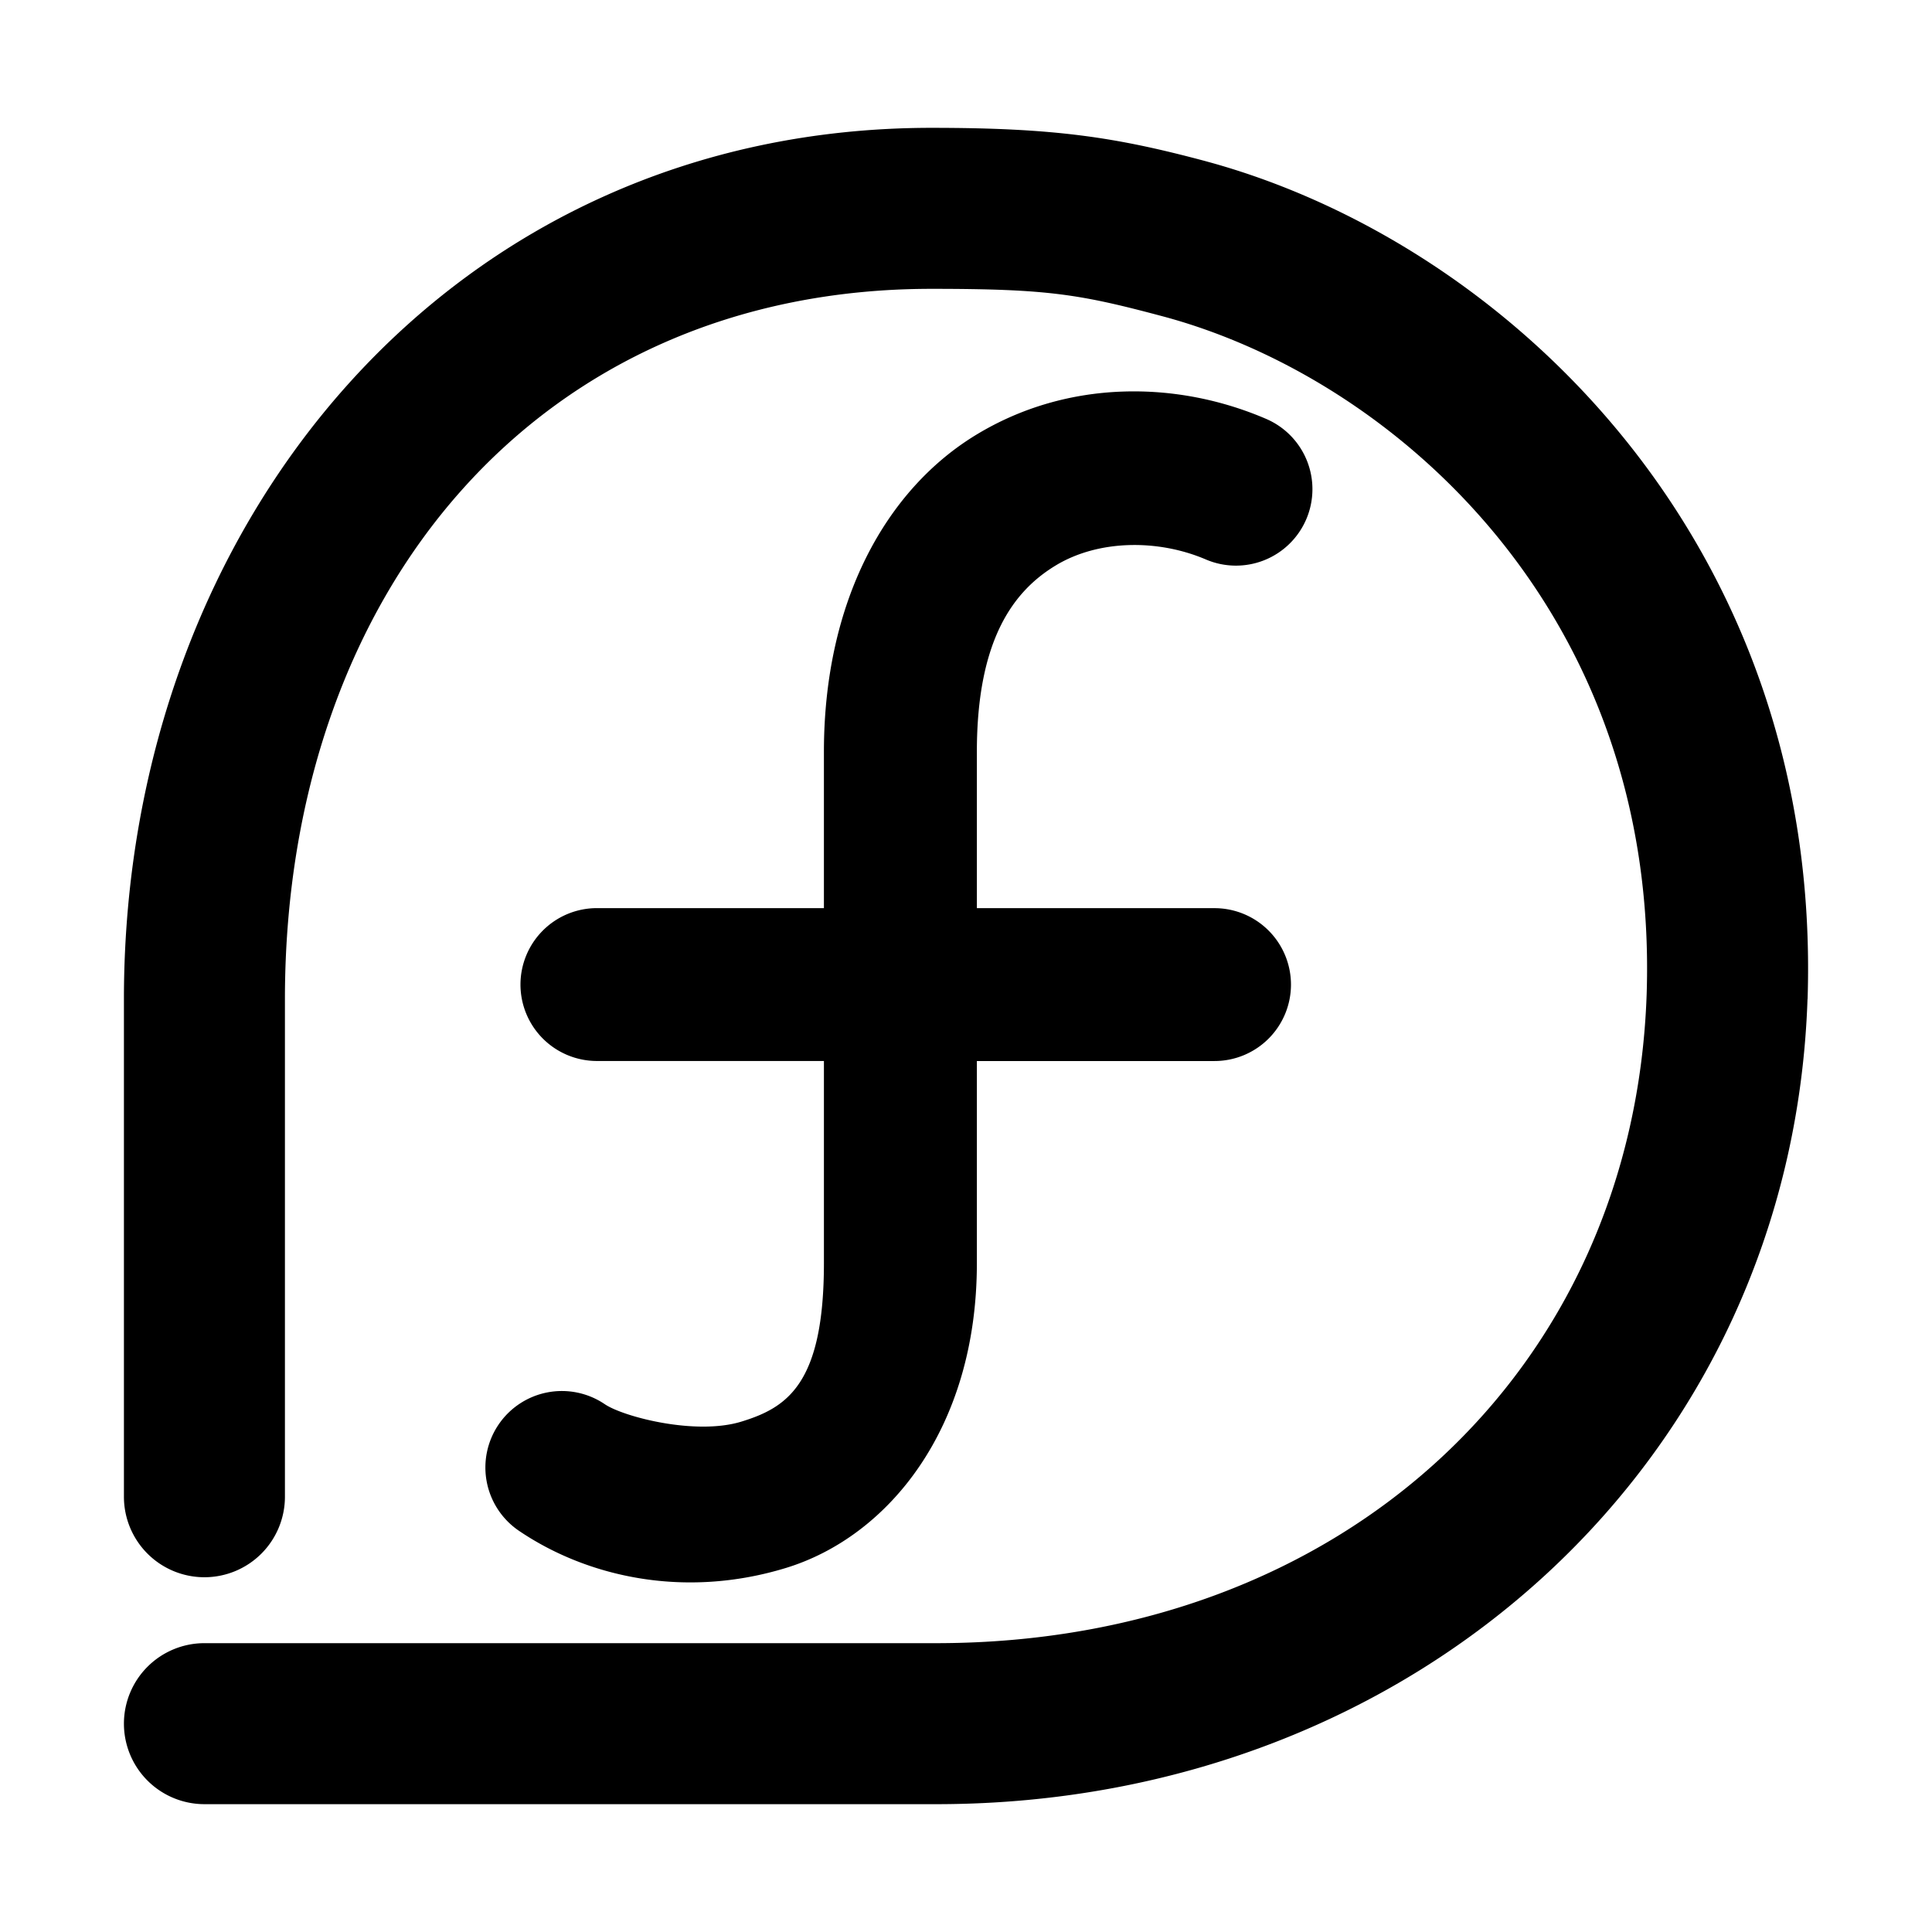 <svg xmlns="http://www.w3.org/2000/svg" width="48" height="48">
	<path d="m 23.143,3.176 c -11.908,0 -20.028,9.765 -20.064,21.568 a 2,2 0 0 0 0,0.006 v 12.436 a 2,2 0 0 0 2,2 2,2 0 0 0 2,-2 v -12.43 -0.006 C 7.113,14.696 13.363,7.176 23.143,7.176 c 2.905,0 3.687,0.132 5.797,0.697 5.734,1.559 12.277,7.359 11.971,16.822 -0.32,9.383 -7.58,16.098 -17.582,16.129 H 5.079 a 2,2 0 0 0 -2,2 2,2 0 0 0 2,2 H 23.335 a 2,2 0 0 0 0.008,0 C 35.199,44.787 44.52,36.265 44.907,24.826 a 2,2 0 0 0 0.002,-0.002 C 45.276,13.461 37.413,6.03 29.981,4.012 a 2,2 0 0 0 -0.006,-0.002 C 27.726,3.407 26.21,3.176 23.143,3.176 Z m 4.738,6.553 c -1.234,0.044 -2.473,0.378 -3.604,1.059 -2.261,1.361 -3.807,4.146 -3.807,7.891 v 3.883 h -5.639 a 1.9,1.9 0 0 0 -1.9,1.898 1.9,1.9 0 0 0 1.9,1.9 h 5.639 v 5.023 c 0,3.007 -0.918,3.59 -2.055,3.938 -1.137,0.347 -2.927,-0.121 -3.389,-0.434 a 1.9,1.9 0 0 0 -2.639,0.506 1.9,1.9 0 0 0 0.506,2.639 c 1.684,1.142 4.099,1.697 6.631,0.924 2.532,-0.773 4.746,-3.452 4.746,-7.572 v -5.023 h 5.904 a 1.9,1.9 0 0 0 1.9,-1.9 1.9,1.9 0 0 0 -1.9,-1.898 h -5.904 v -3.883 c 0,-2.792 0.913,-4.001 1.965,-4.635 1.052,-0.634 2.527,-0.657 3.725,-0.145 a 1.9,1.9 0 0 0 2.494,-1 1.9,1.9 0 0 0 -1,-2.494 C 30.345,9.929 29.116,9.684 27.882,9.729 Z" fill="#000000"/>
</svg>
